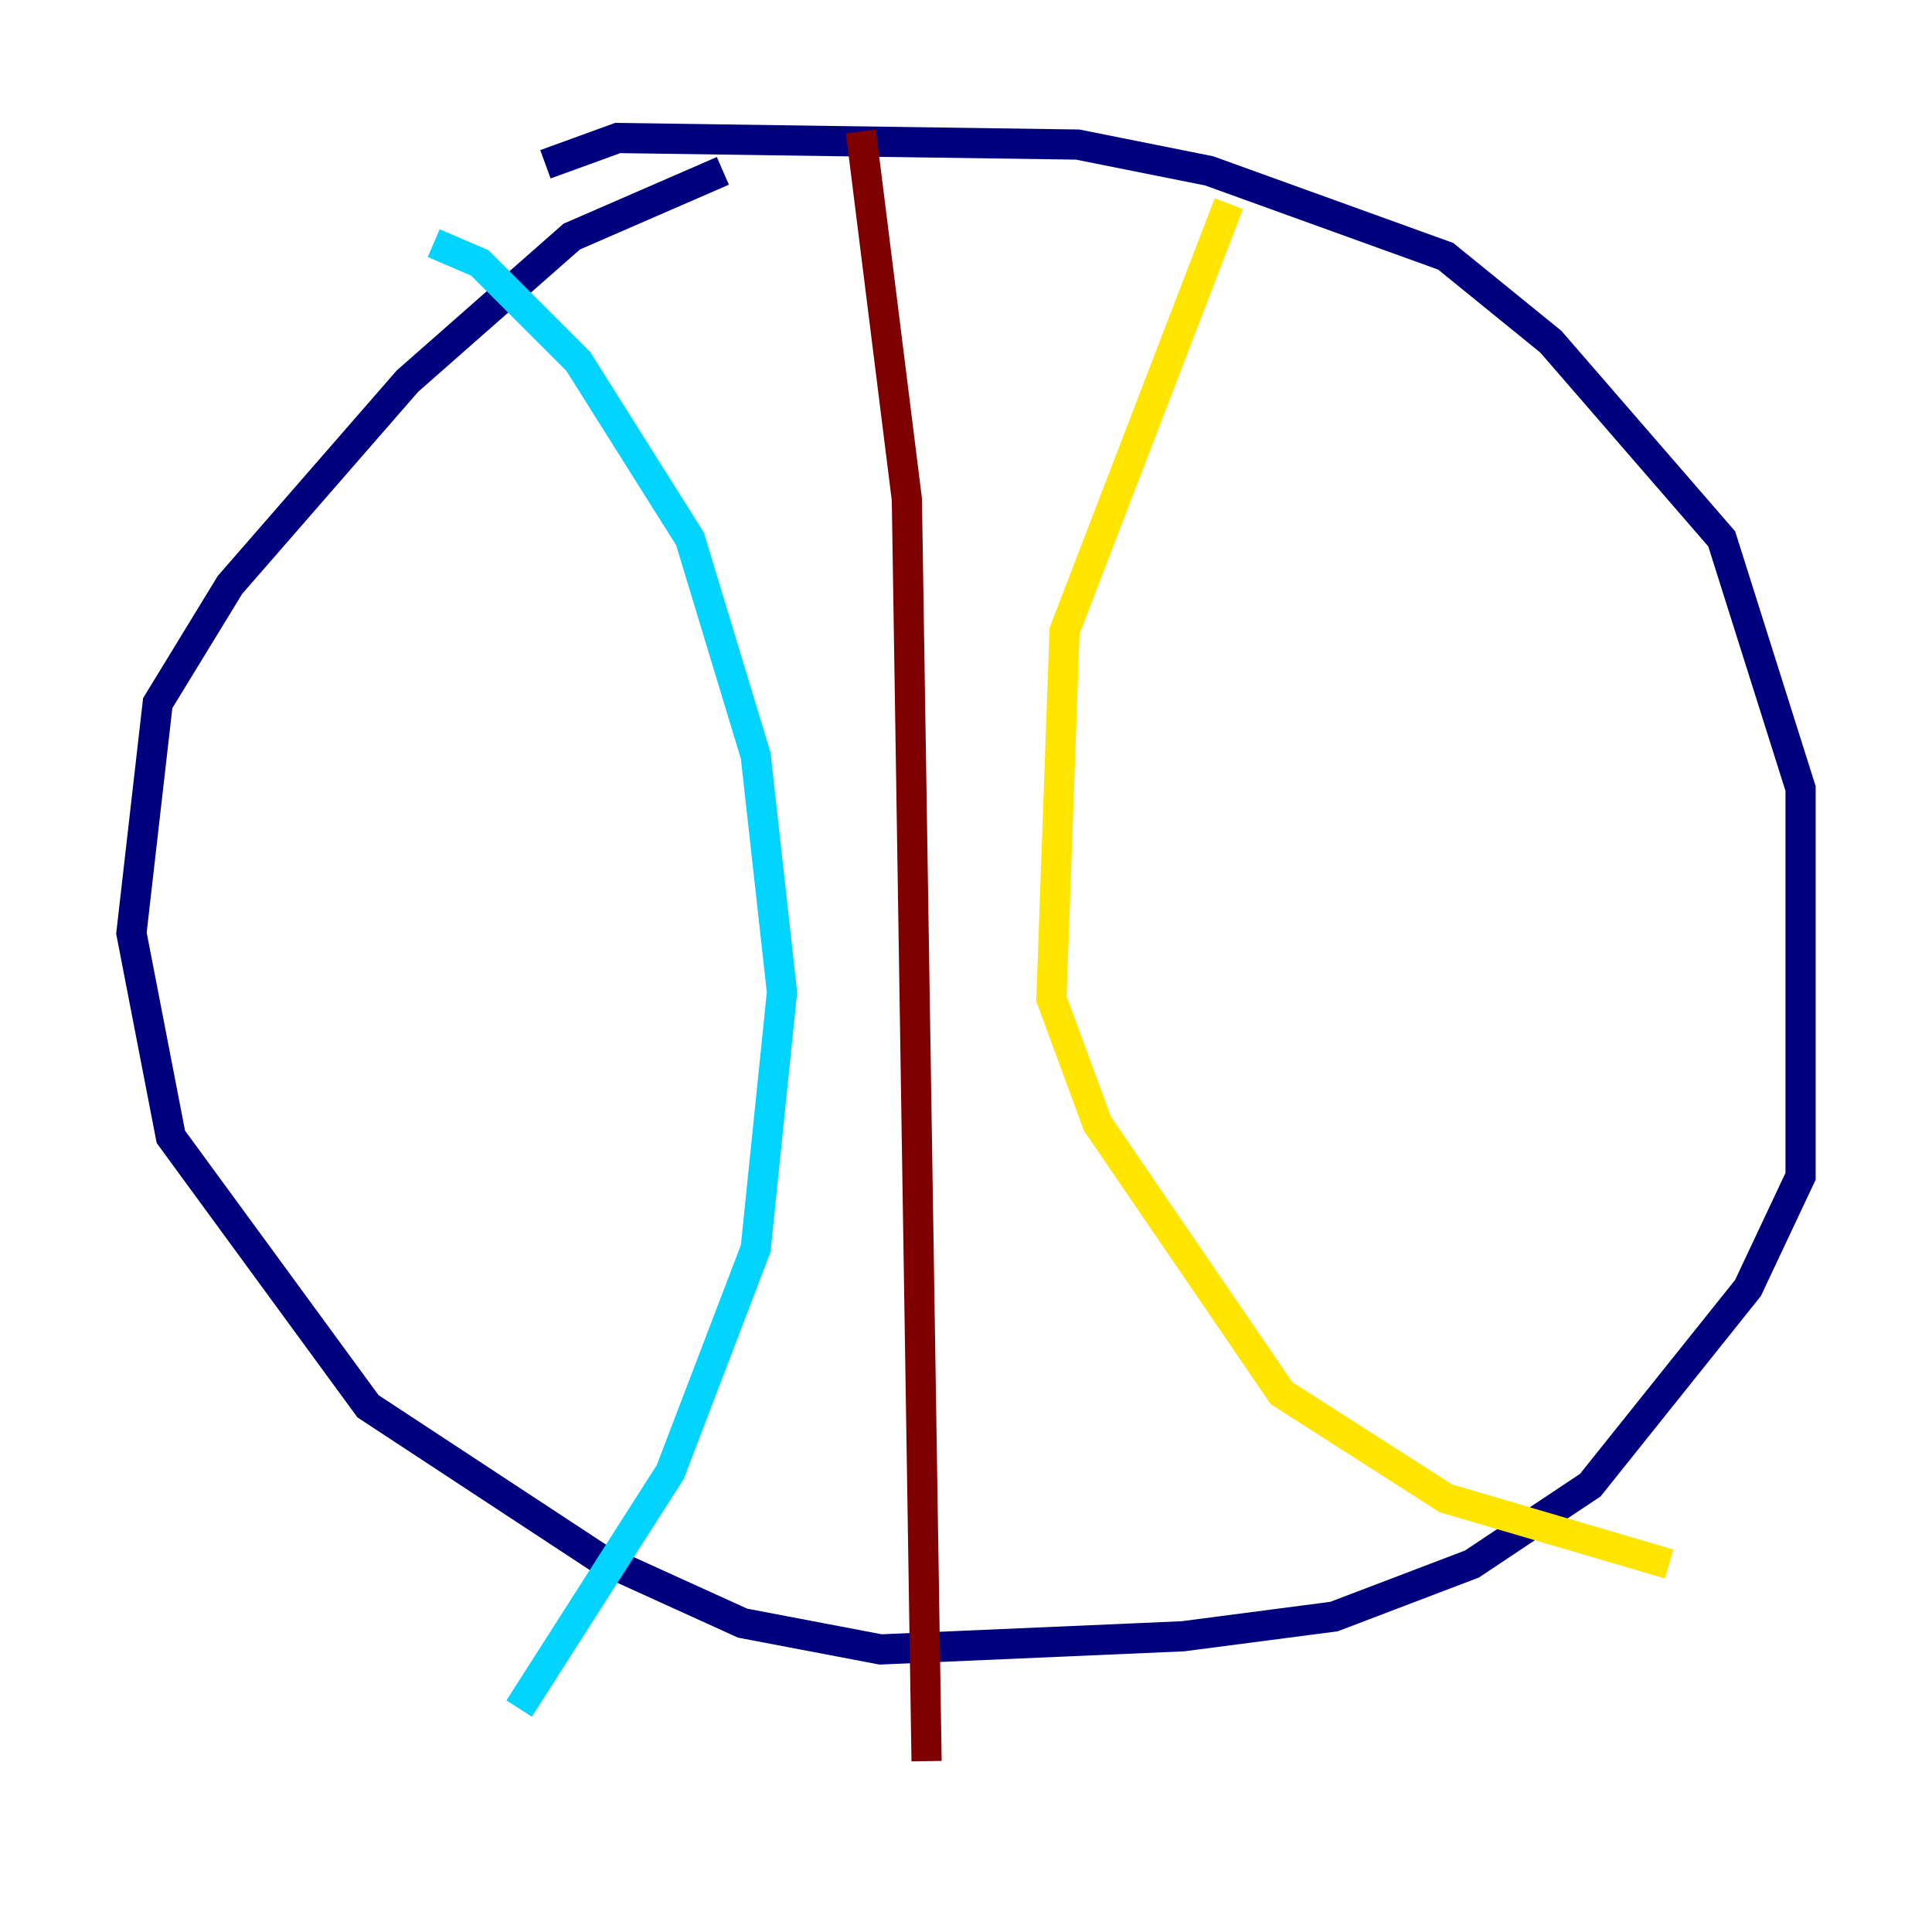 <?xml version="1.0" encoding="utf-8" ?>
<svg baseProfile="tiny" height="128" version="1.2" viewBox="0,0,128,128" width="128" xmlns="http://www.w3.org/2000/svg" xmlns:ev="http://www.w3.org/2001/xml-events" xmlns:xlink="http://www.w3.org/1999/xlink"><defs /><polyline fill="none" points="36.136,10.884 40.925,9.143 71.401,9.578 80.109,11.32 95.782,16.98 102.748,22.64 114.068,35.701 119.293,52.245 119.293,77.932 115.809,85.333 105.361,98.395 97.524,103.619 88.381,107.102 78.367,108.408 58.34,109.279 49.197,107.537 39.619,103.184 24.381,93.17 11.32,75.32 8.707,61.823 10.449,46.585 15.238,38.748 26.993,25.252 37.878,15.674 47.891,11.32" stroke="#00007f" stroke-width="2" /><polyline fill="none" points="28.735,16.109 31.782,17.415 38.313,23.946 45.714,35.701 50.068,50.068 51.809,65.742 50.068,82.721 44.408,97.524 34.395,113.197" stroke="#00d4ff" stroke-width="2" /><polyline fill="none" points="81.415,13.497 70.531,41.796 69.66,66.177 72.707,74.449 84.898,92.299 95.782,99.265 110.585,103.619" stroke="#ffe500" stroke-width="2" /><polyline fill="none" points="57.034,8.707 60.082,33.088 61.388,116.68" stroke="#7f0000" stroke-width="2" /></svg>